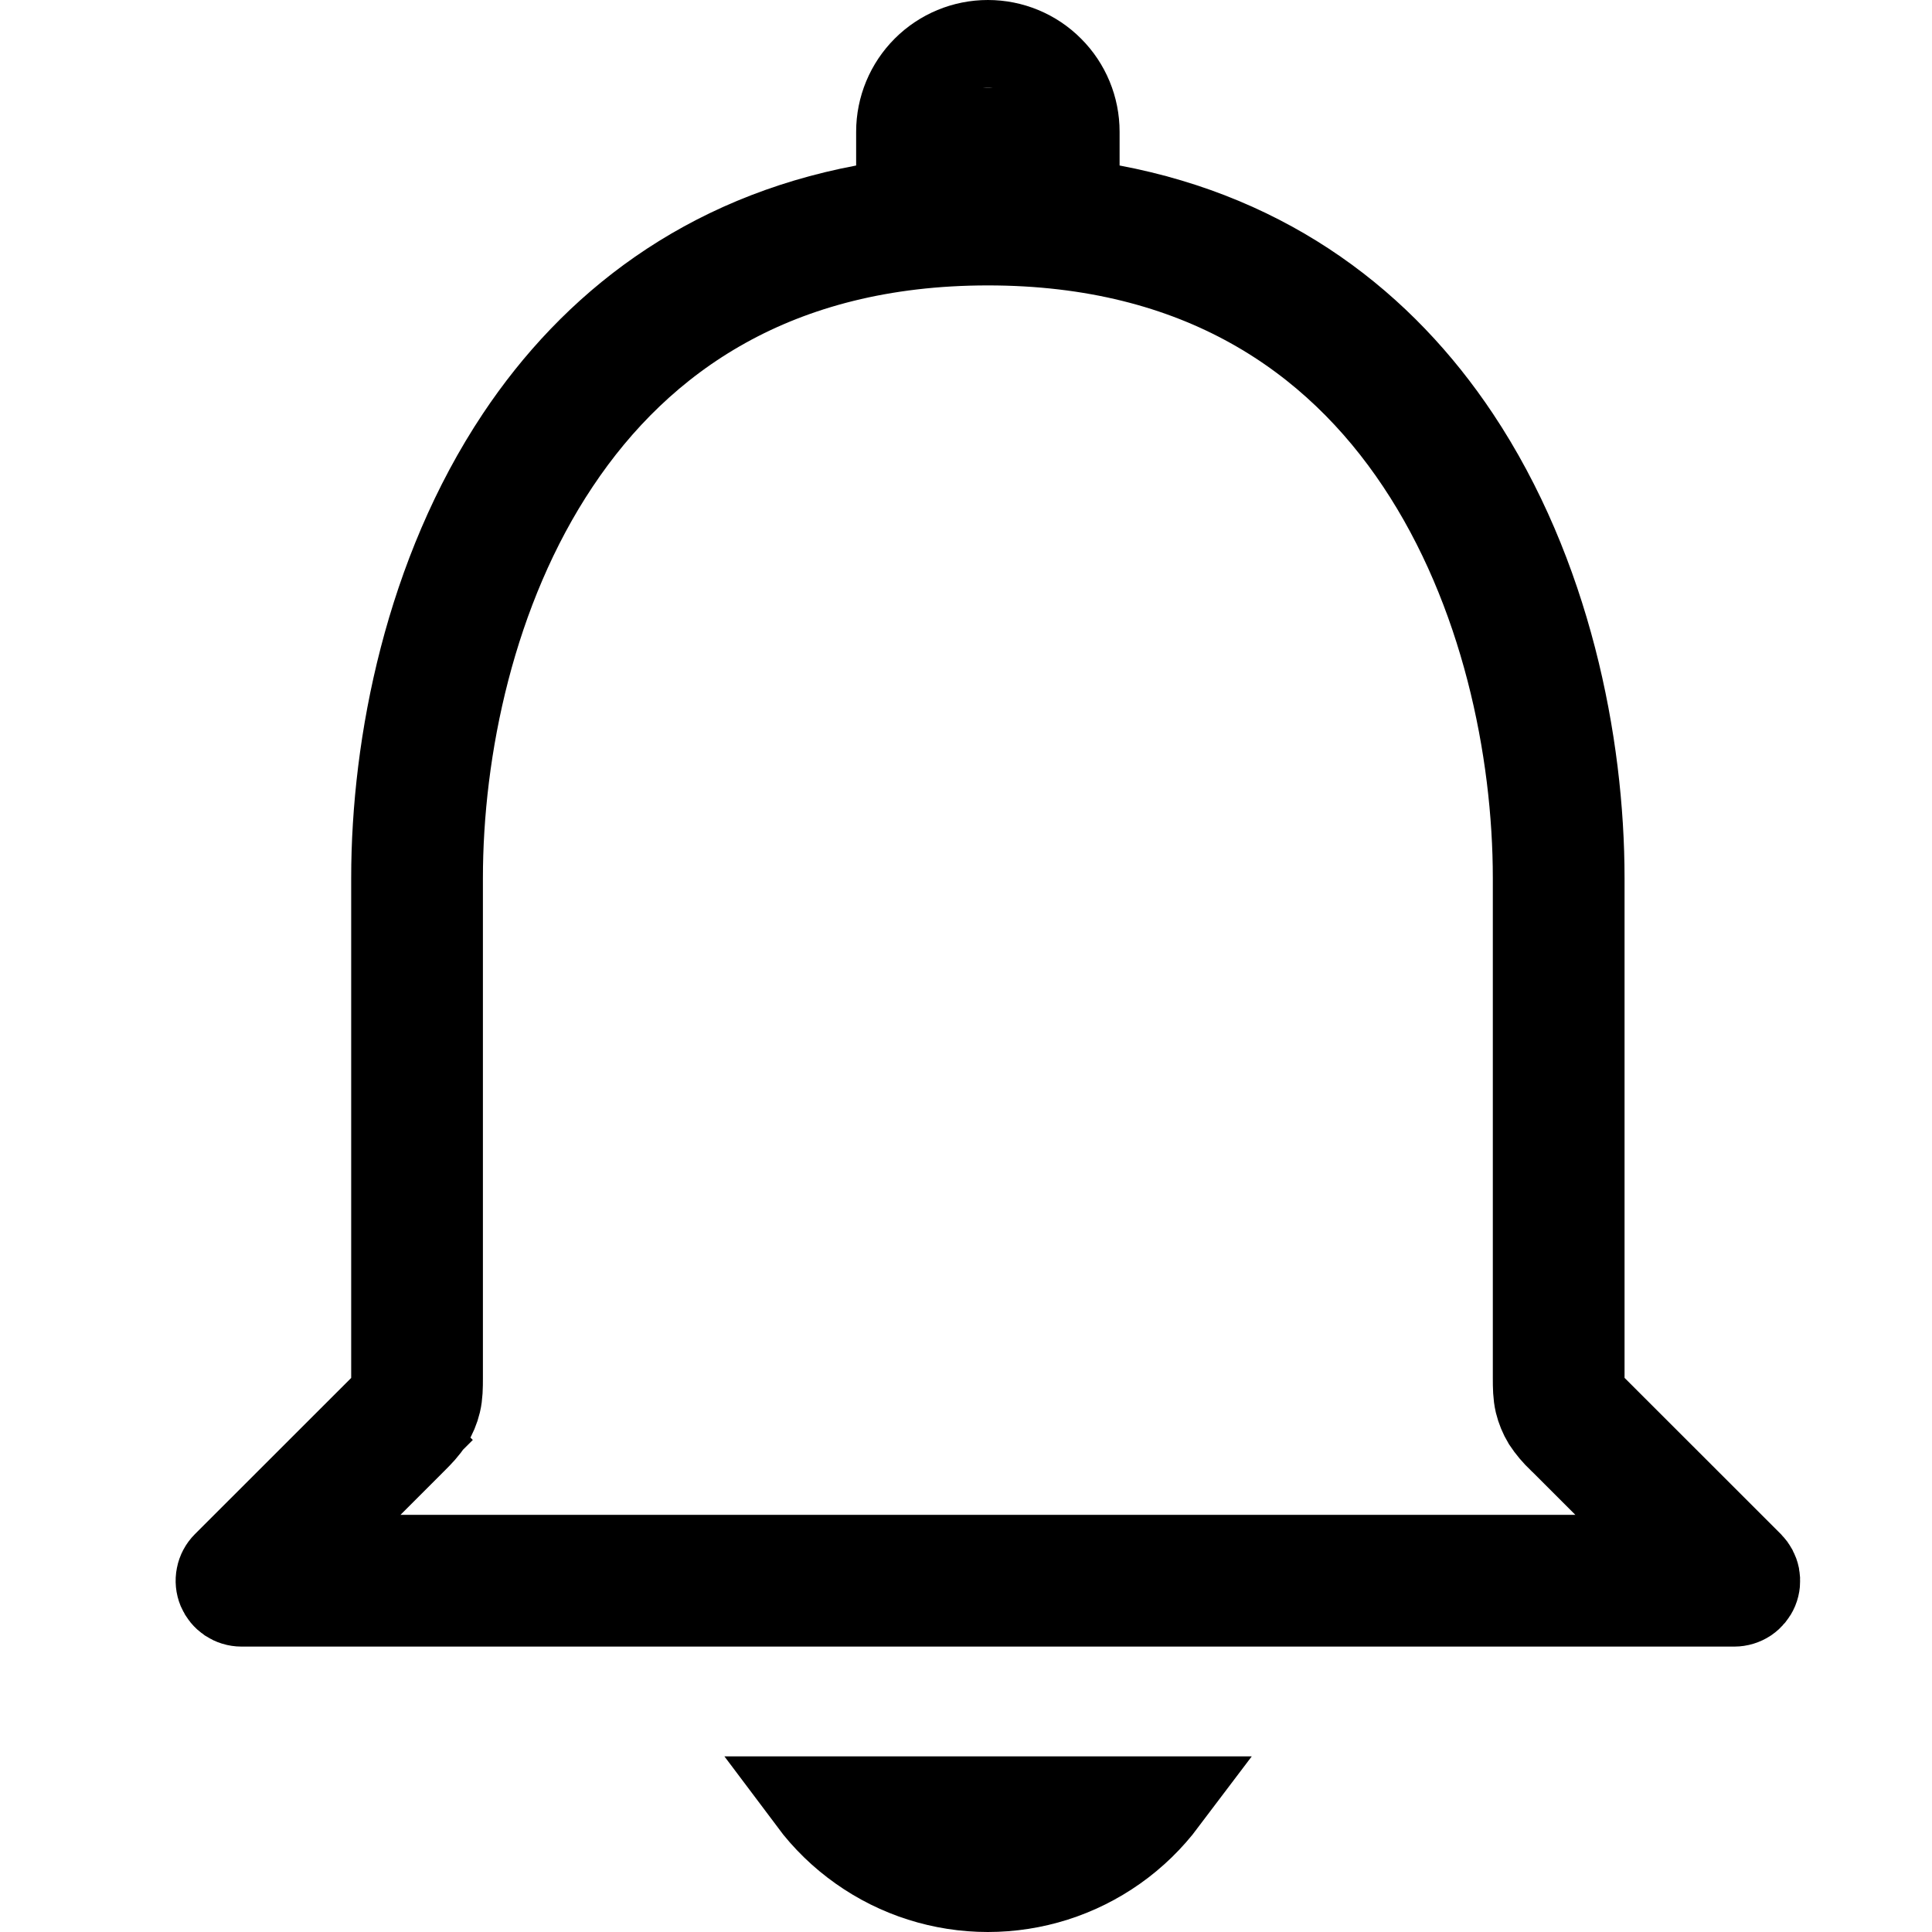 <svg width="22" height="22" viewBox="0 0 22 22" fill="none" xmlns="http://www.w3.org/2000/svg">
<g clip-path="url(#clip0_35_18)">
<path d="M12.249 1.885V2.299L12.657 2.376C14.464 2.717 15.737 3.717 16.583 4.986C17.617 6.538 17.999 8.466 17.999 10V15.69V15.897L18.146 16.044L19.926 17.823C19.96 17.858 19.984 17.903 19.994 17.951C20.003 18 19.999 18.05 19.98 18.096C19.961 18.141 19.929 18.18 19.888 18.208C19.847 18.235 19.798 18.25 19.749 18.25H2.75C2.7 18.25 2.652 18.235 2.611 18.208C2.57 18.18 2.538 18.141 2.519 18.096C2.5 18.05 2.495 18 2.505 17.951C2.514 17.903 2.538 17.858 2.573 17.823L4.353 16.044L4.499 15.897V15.69V10C4.499 8.466 4.882 6.538 5.916 4.986L5.916 4.986C6.762 3.717 8.035 2.717 9.842 2.376L10.249 2.299V1.885V1.5C10.249 1.235 10.355 0.98 10.542 0.793C10.73 0.605 10.984 0.5 11.249 0.5C11.515 0.5 11.769 0.605 11.956 0.793C12.144 0.98 12.249 1.235 12.249 1.5V1.885ZM4.692 16.411L5.03 16.75L4.692 16.411L4.207 16.896L3.353 17.75H4.56H17.938H19.145L18.292 16.896L17.807 16.411L17.789 16.393L17.783 16.388L17.777 16.382C17.713 16.322 17.655 16.253 17.606 16.179C17.567 16.114 17.538 16.043 17.52 15.97C17.5 15.884 17.499 15.791 17.499 15.695V10C17.499 8.534 17.132 6.712 16.166 5.264C15.21 3.828 13.659 2.75 11.249 2.75C8.839 2.75 7.29 3.828 6.334 5.263C5.366 6.711 4.999 8.534 4.999 10V15.696C4.999 15.792 4.998 15.885 4.978 15.968L4.978 15.968C4.96 16.044 4.929 16.117 4.888 16.184C4.843 16.258 4.777 16.326 4.711 16.392L4.692 16.411Z" stroke="black"/>
<path d="M9.805 21.041C9.591 20.89 9.403 20.707 9.248 20.5H13.251C13.095 20.707 12.908 20.89 12.694 21.041C12.271 21.34 11.767 21.5 11.249 21.5L11.249 21.5C10.732 21.5 10.227 21.34 9.805 21.041Z" stroke="black"/>
<rect x="10.5" y="1.5" width="1" height="1" fill="#D9D9D9" stroke="black"/>
</g>
<defs>
<clipPath id="clip0_35_18">
<rect width="22" height="22" fill="white"/>
</clipPath>
</defs>
</svg>
